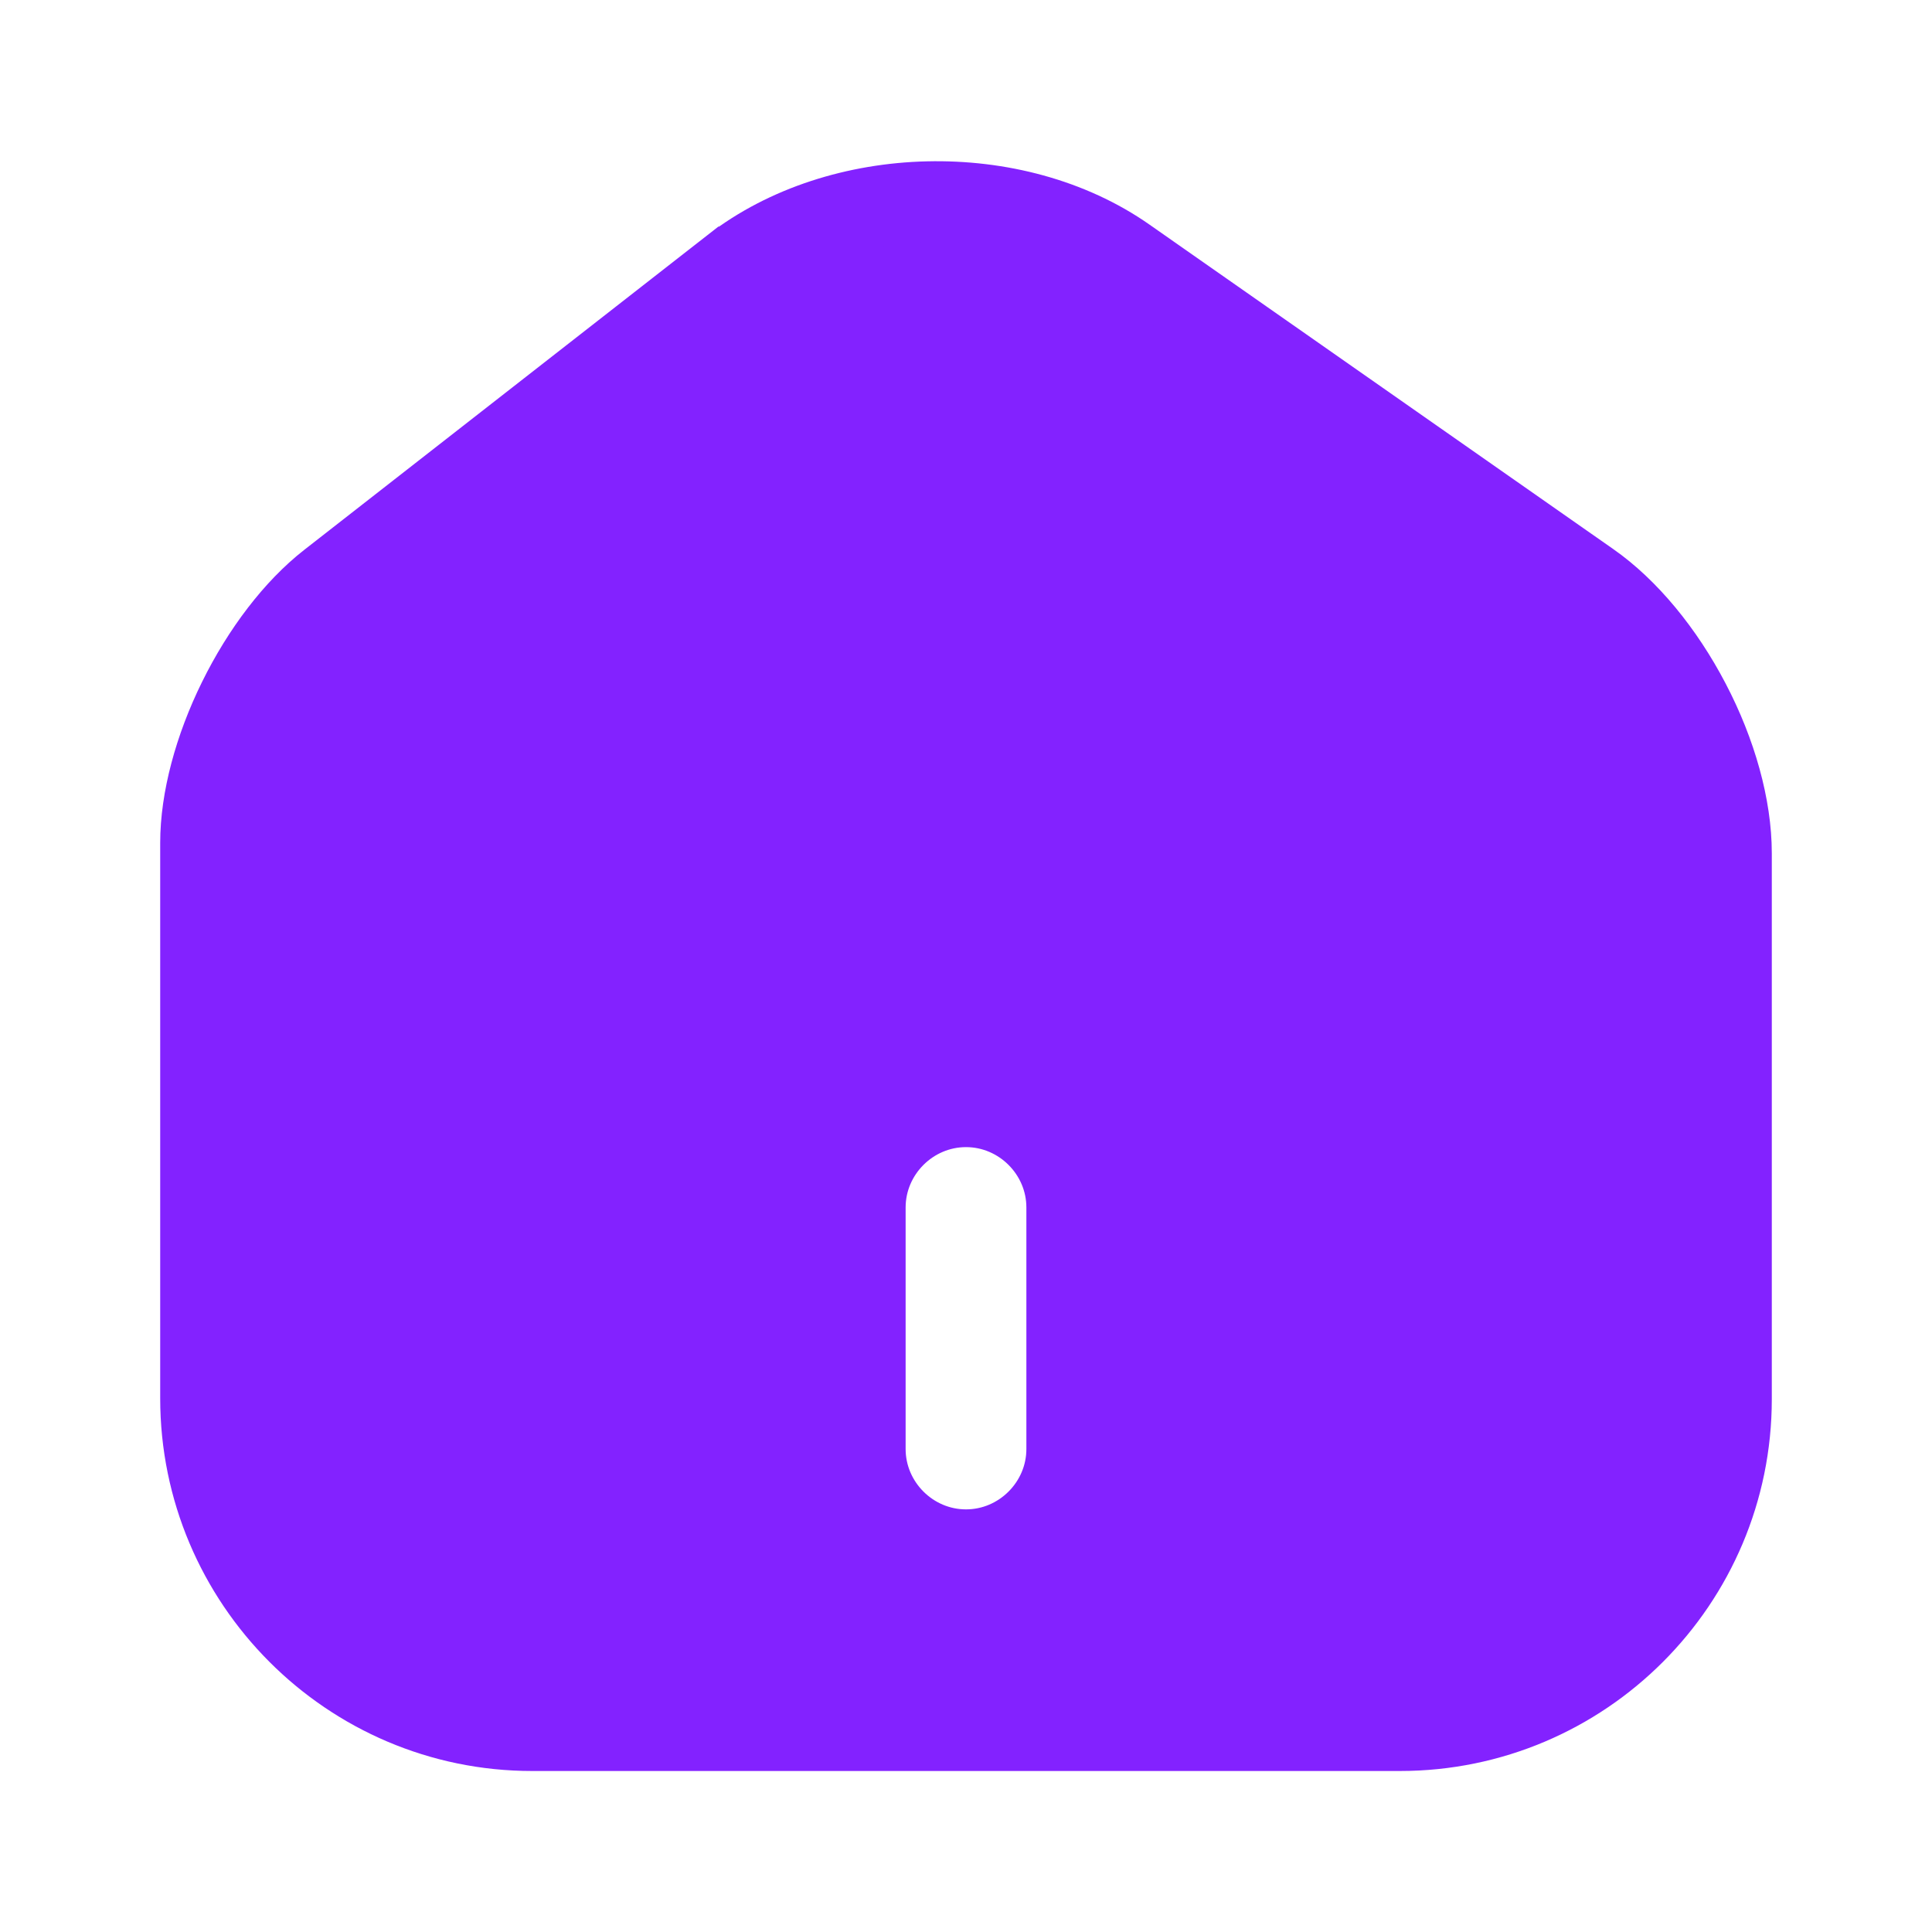 <svg width="24" height="24" viewBox="0 0 24 24" fill="none" xmlns="http://www.w3.org/2000/svg">
<g id="vuesax/bold/home-2">
<g id="Group">
<path id="Vector" d="M13.993 3.2L13.993 3.2L19.753 7.23C19.753 7.23 19.753 7.23 19.753 7.23C20.223 7.558 20.667 8.097 20.994 8.724C21.322 9.351 21.51 10.024 21.51 10.6V17.38C21.51 19.654 19.664 21.5 17.39 21.5H6.61C4.338 21.5 2.49 19.645 2.49 17.37V10.47C2.49 9.936 2.66 9.297 2.959 8.691C3.257 8.086 3.661 7.557 4.088 7.224L4.088 7.224L9.096 3.315C9.096 3.315 9.097 3.315 9.097 3.315C10.434 2.28 12.603 2.226 13.993 3.2ZM12 19.25C12.686 19.25 13.25 18.686 13.25 18V15C13.25 14.314 12.686 13.75 12 13.75C11.314 13.75 10.75 14.314 10.75 15V18C10.75 18.686 11.314 19.25 12 19.25Z" fill="#8322FF" stroke="#8322FF"/>
</g>
</g>
</svg>
